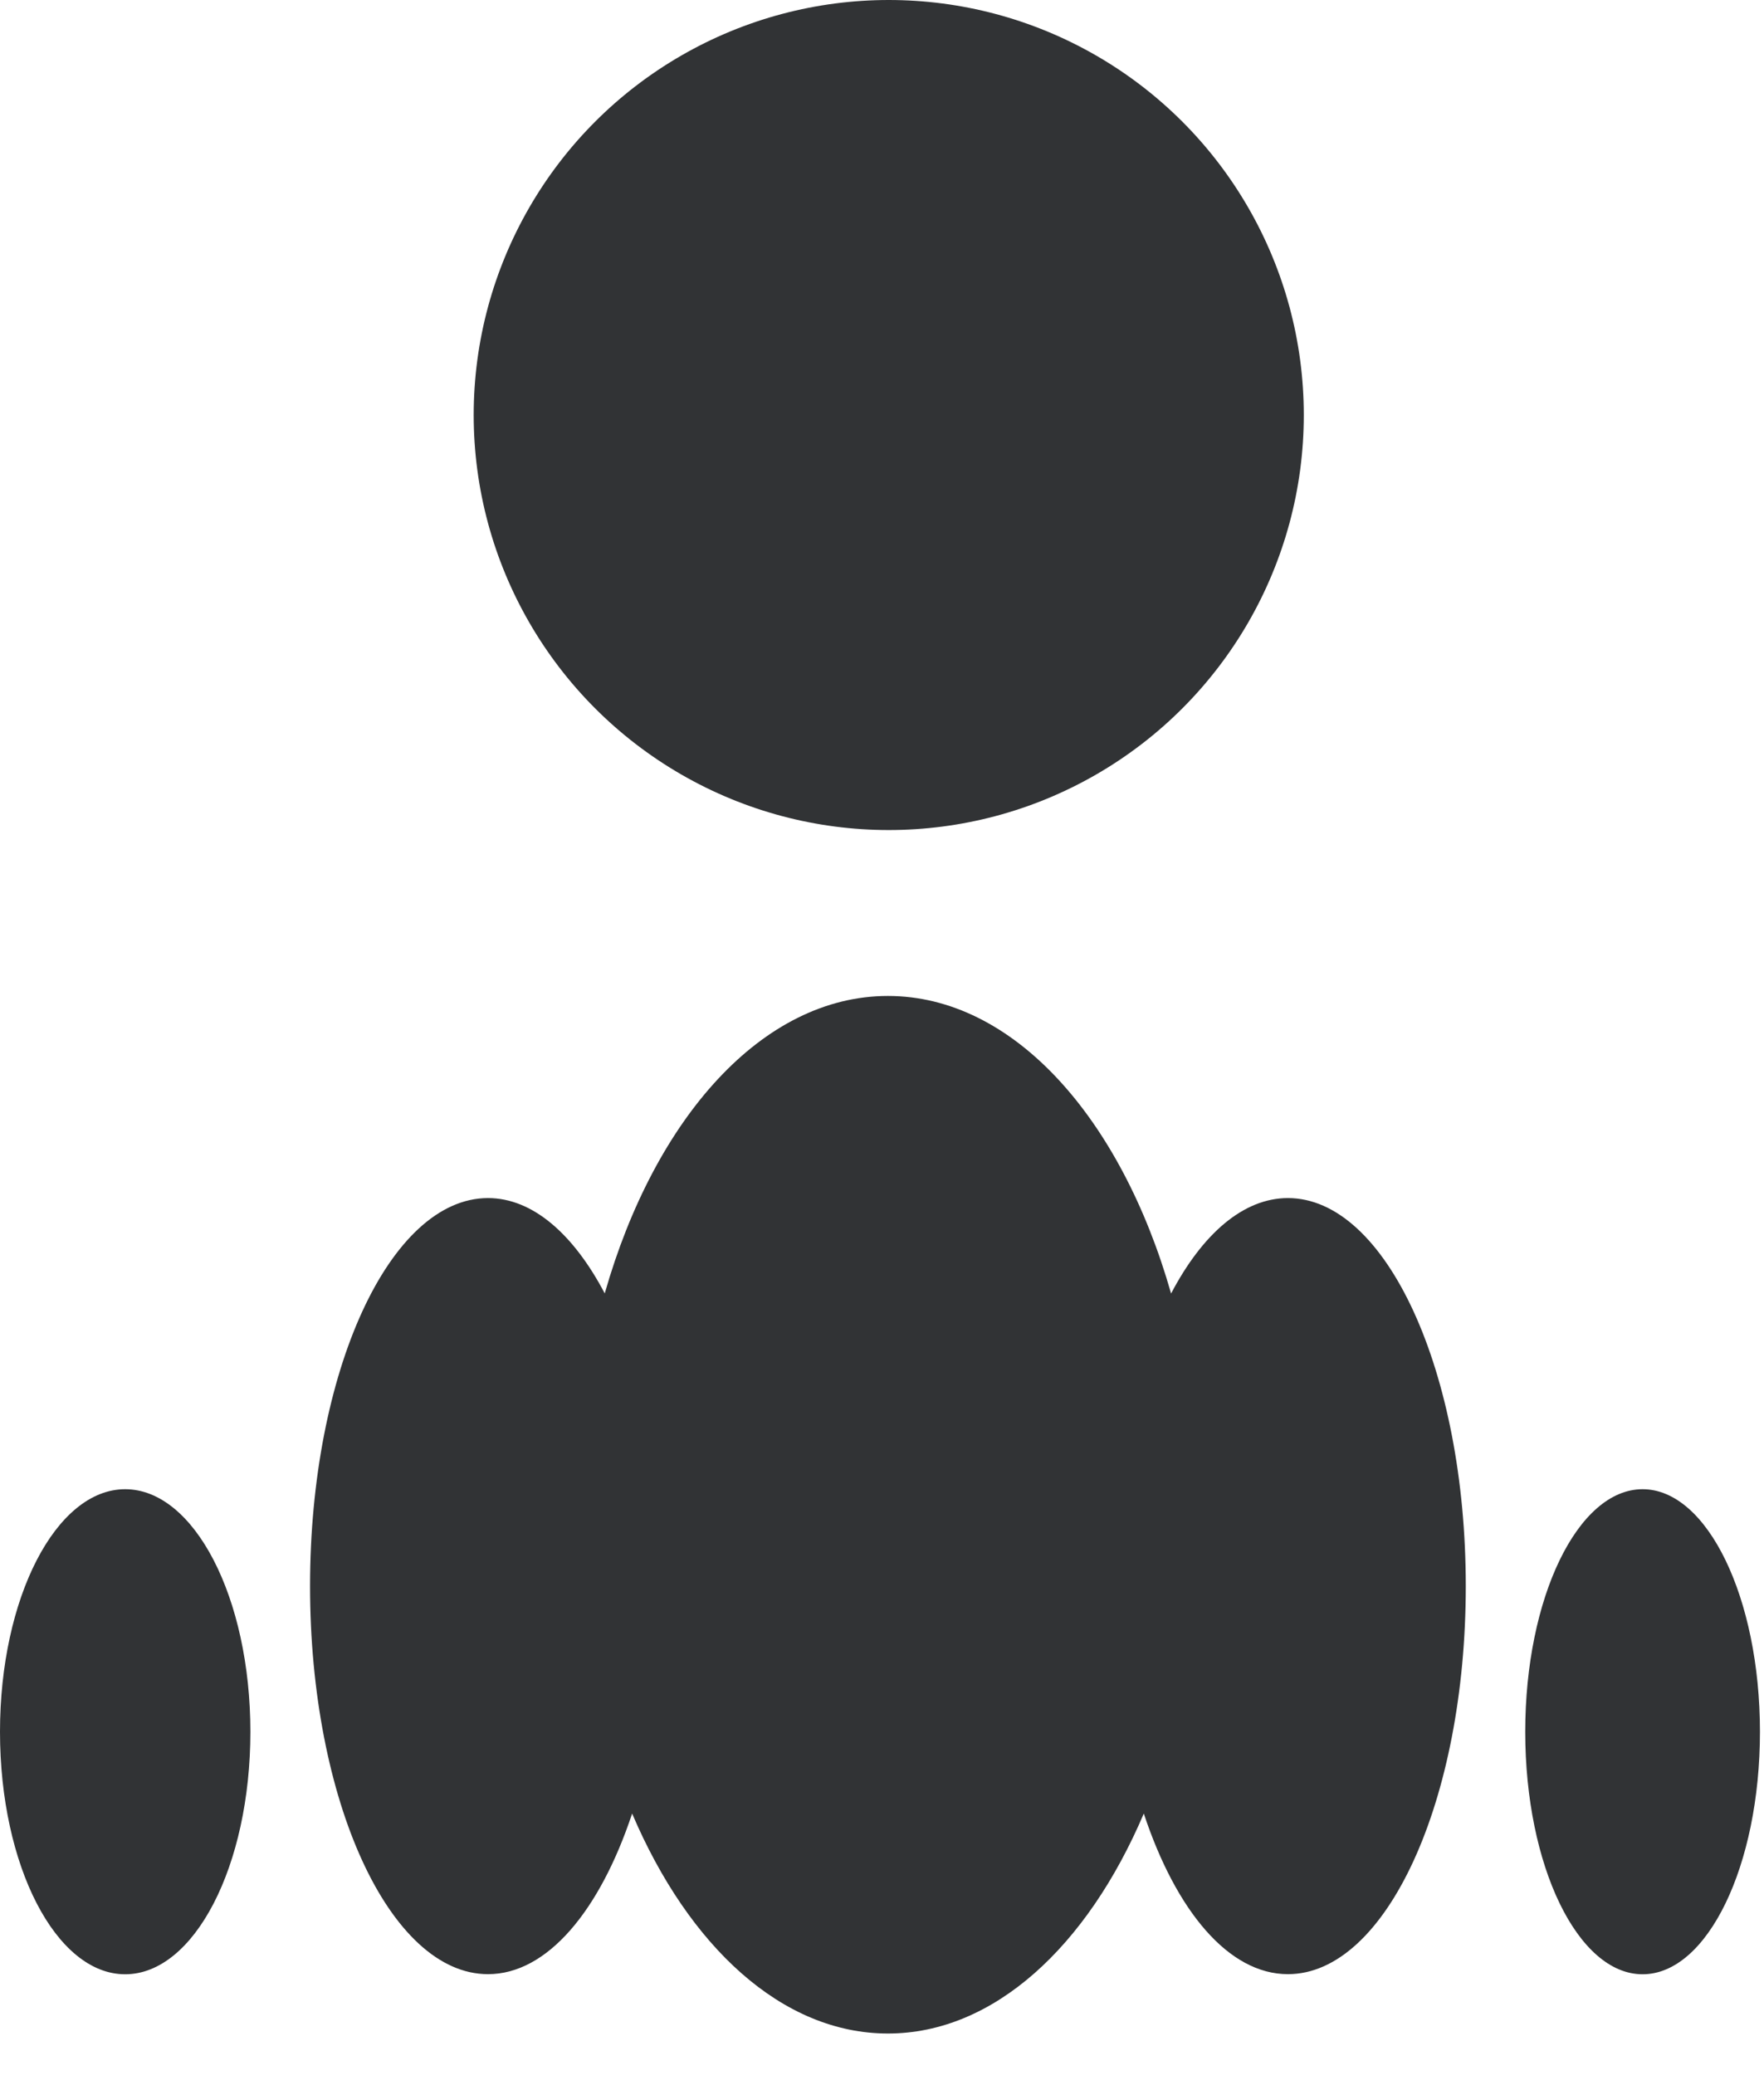 <svg width="17" height="20" viewBox="0 0 17 20" fill="none" xmlns="http://www.w3.org/2000/svg">
<circle cx="8.565" cy="4" r="4" fill="#313335"/>
<path fill-rule="evenodd" clip-rule="evenodd" d="M8.557 19.599C9.576 19.599 10.477 18.761 11.023 17.479C11.334 18.417 11.84 19.027 12.412 19.027C13.359 19.027 14.126 17.353 14.126 15.287C14.126 13.221 13.359 11.547 12.412 11.547C11.981 11.547 11.587 11.894 11.286 12.467C10.803 10.771 9.763 9.599 8.557 9.599C7.352 9.599 6.311 10.771 5.828 12.466C5.527 11.894 5.133 11.547 4.703 11.547C3.756 11.547 2.988 13.221 2.988 15.287C2.988 17.353 3.756 19.027 4.703 19.027C5.274 19.027 5.78 18.417 6.092 17.479C6.638 18.761 7.538 19.599 8.557 19.599ZM1.206 19.028C1.873 19.028 2.413 17.982 2.413 16.691C2.413 15.4 1.873 14.353 1.206 14.353C0.54 14.353 0 15.4 0 16.691C0 17.982 0.54 19.028 1.206 19.028ZM16.961 16.691C16.961 17.982 16.454 19.028 15.83 19.028C15.205 19.028 14.699 17.982 14.699 16.691C14.699 15.4 15.205 14.353 15.83 14.353C16.454 14.353 16.961 15.4 16.961 16.691Z" fill="#313335"/>
</svg>
